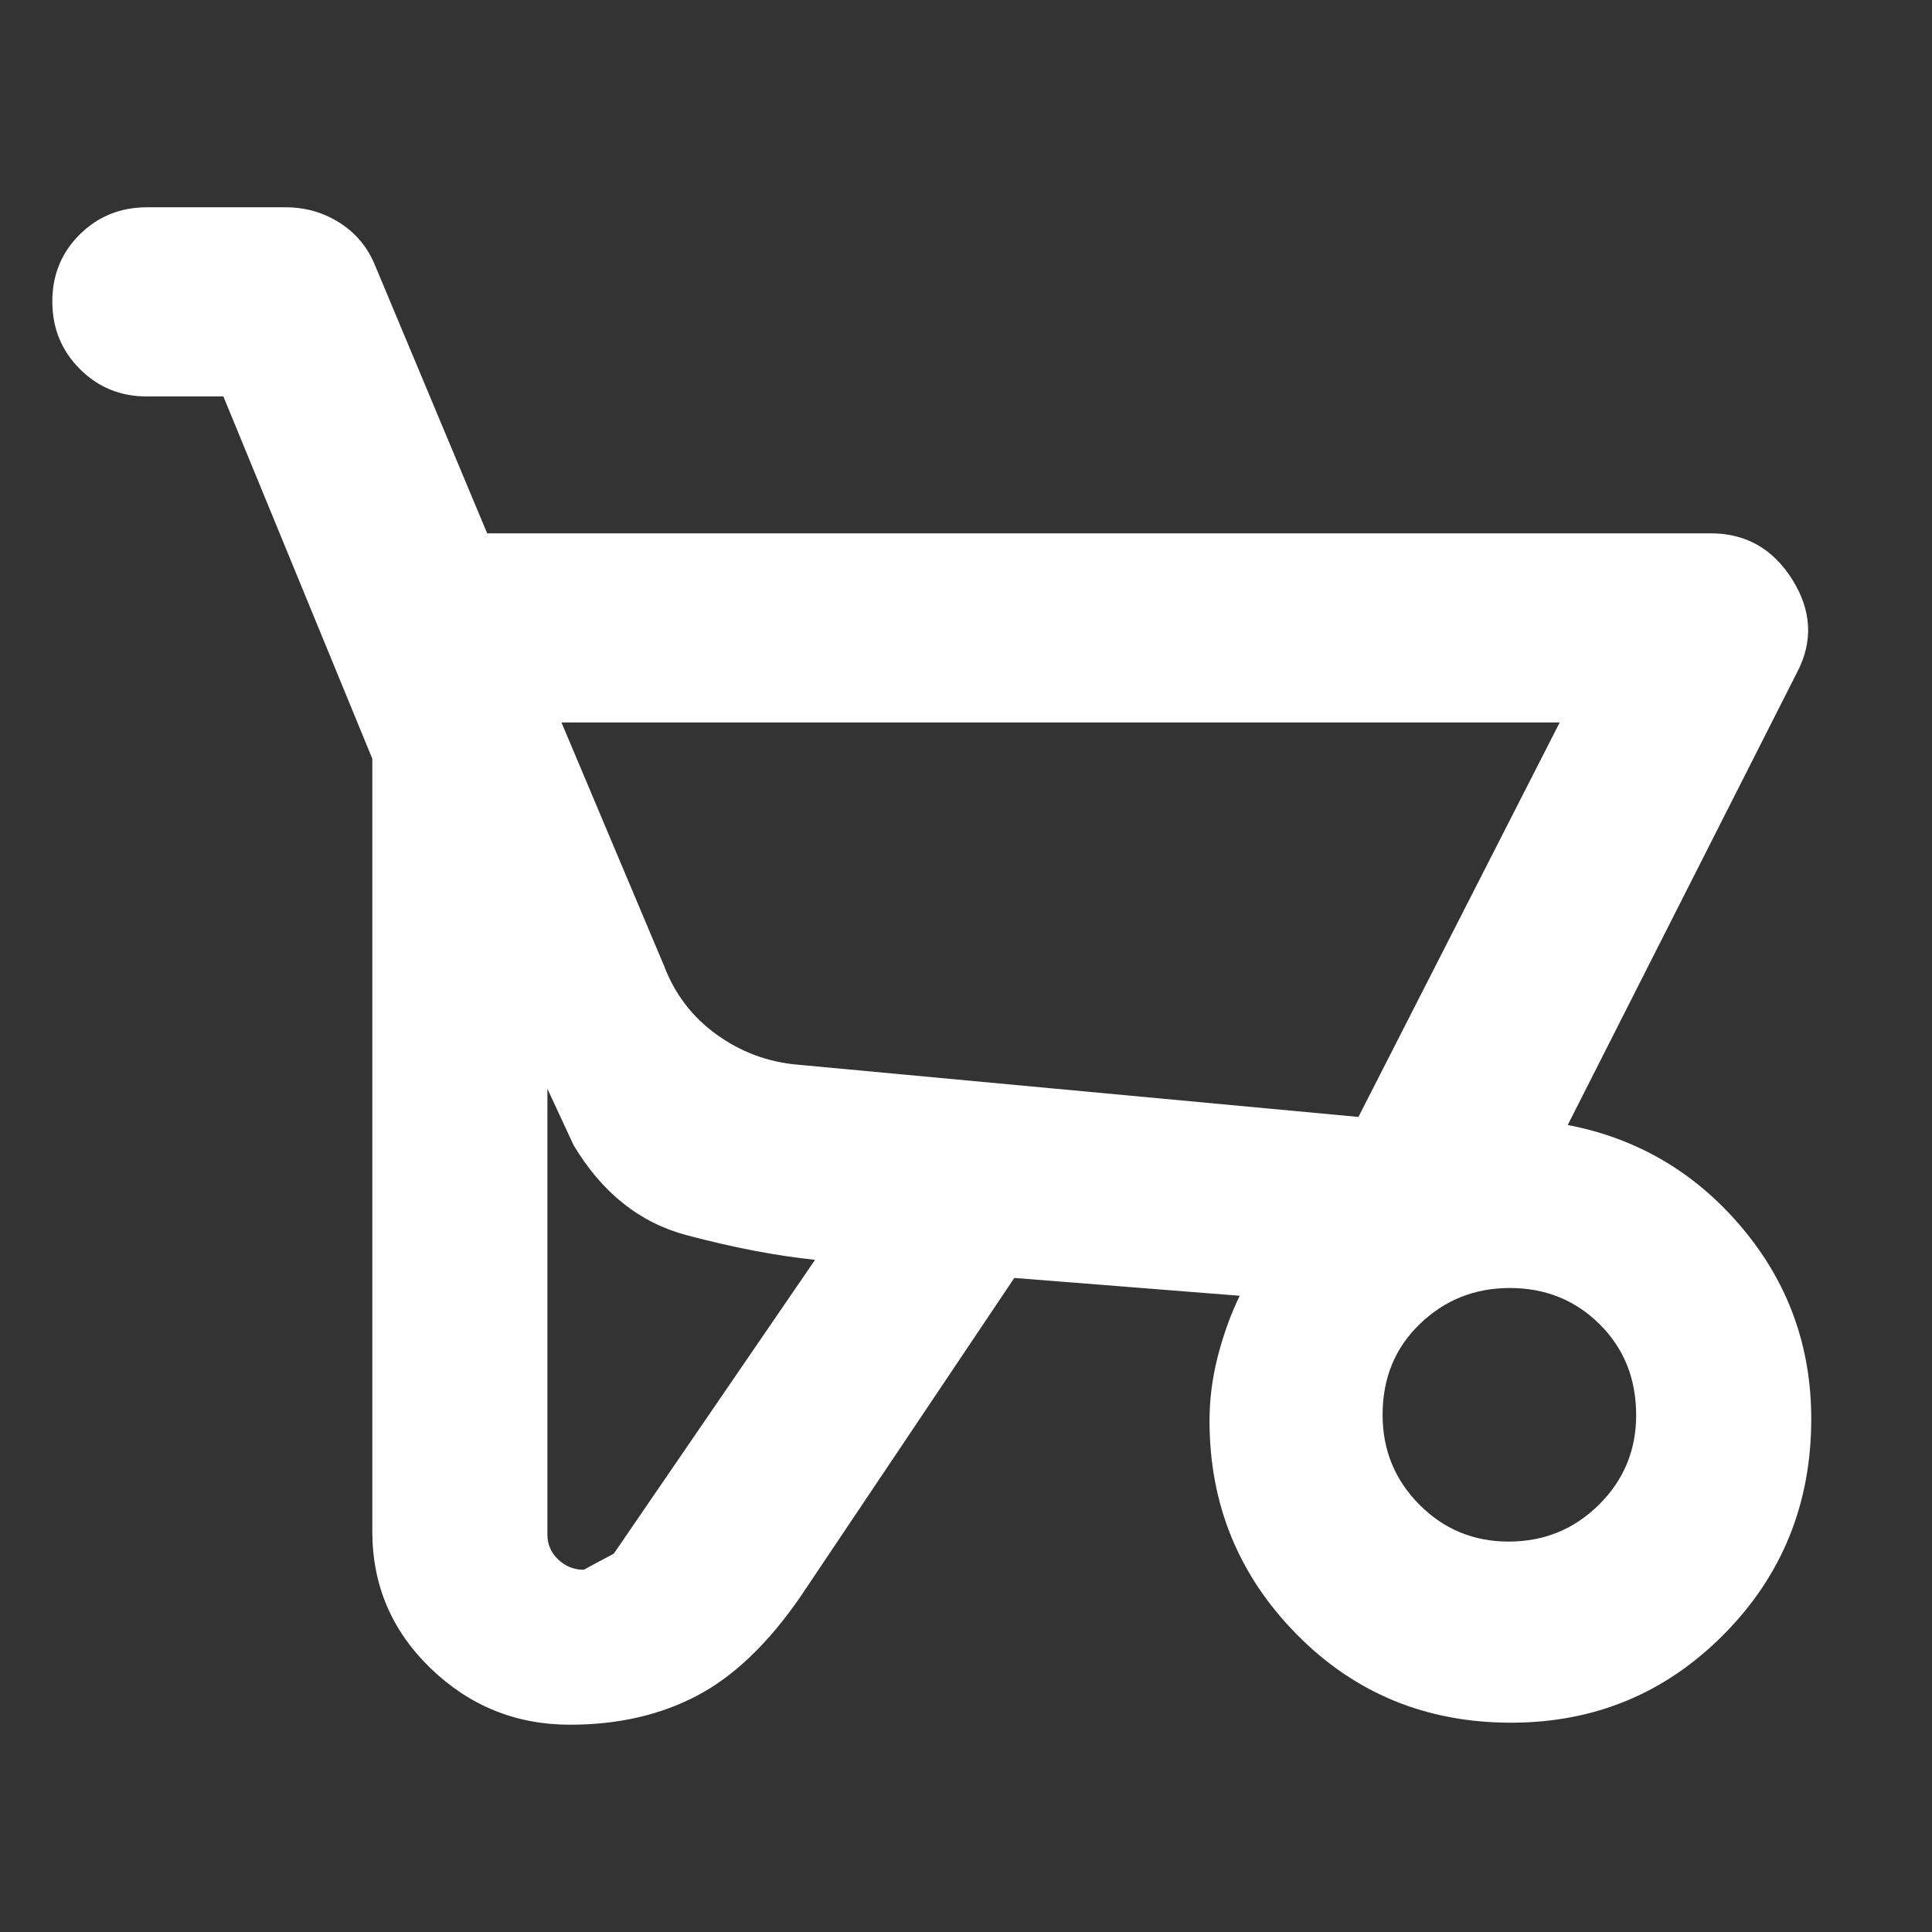 <svg xmlns="http://www.w3.org/2000/svg" height="48" viewBox="0 -960 960 960" width="48"><rect x="0" y="-960" width="960" height="960" fill="#333333" stroke="none"/><path fill="rgb(255, 255, 255)" d="M283.27-103Q243-103 214-131q-29-28-29-68v-384l-74-180H73q-19.75 0-33.37-13.68Q26-790.35 26-810.18 26-830 39.63-843.5 53.25-857 73-857h69q14.39 0 26.39 7.46Q180.38-842.08 186-829l56.07 134H850q26.19 0 40.6 23 14.4 23 2.4 46L779-401q52 10 86.5 50.94 34.5 40.93 34.5 95.13 0 63.22-43.46 107.07Q813.07-104 750.83-104q-63.26 0-106.54-43.93Q601-191.86 601-254q0-16 4.13-32.1T616-316.14L504-325 398-167q-24 35-51.49 49.5-27.49 14.5-63.24 14.5ZM675-405l100-196H279l51 121q8 21 26 34t40 15l279 26ZM290.07-180q-.07 0 14.93-8l100-146q-29-3-63.9-12.27T285-391l-13-28v221.43q0 7.44 5.37 12.5 5.36 5.07 12.7 5.07Zm459.53-14q26.4 0 44.9-18.31 18.5-18.32 18.5-44.48Q813-284 794.85-302t-44.61-18q-26.16 0-44.7 17.85Q687-284.3 687-257q0 26.25 18.26 44.62Q723.52-194 749.6-194ZM675-405l-279-26 279 26Z"/></svg>